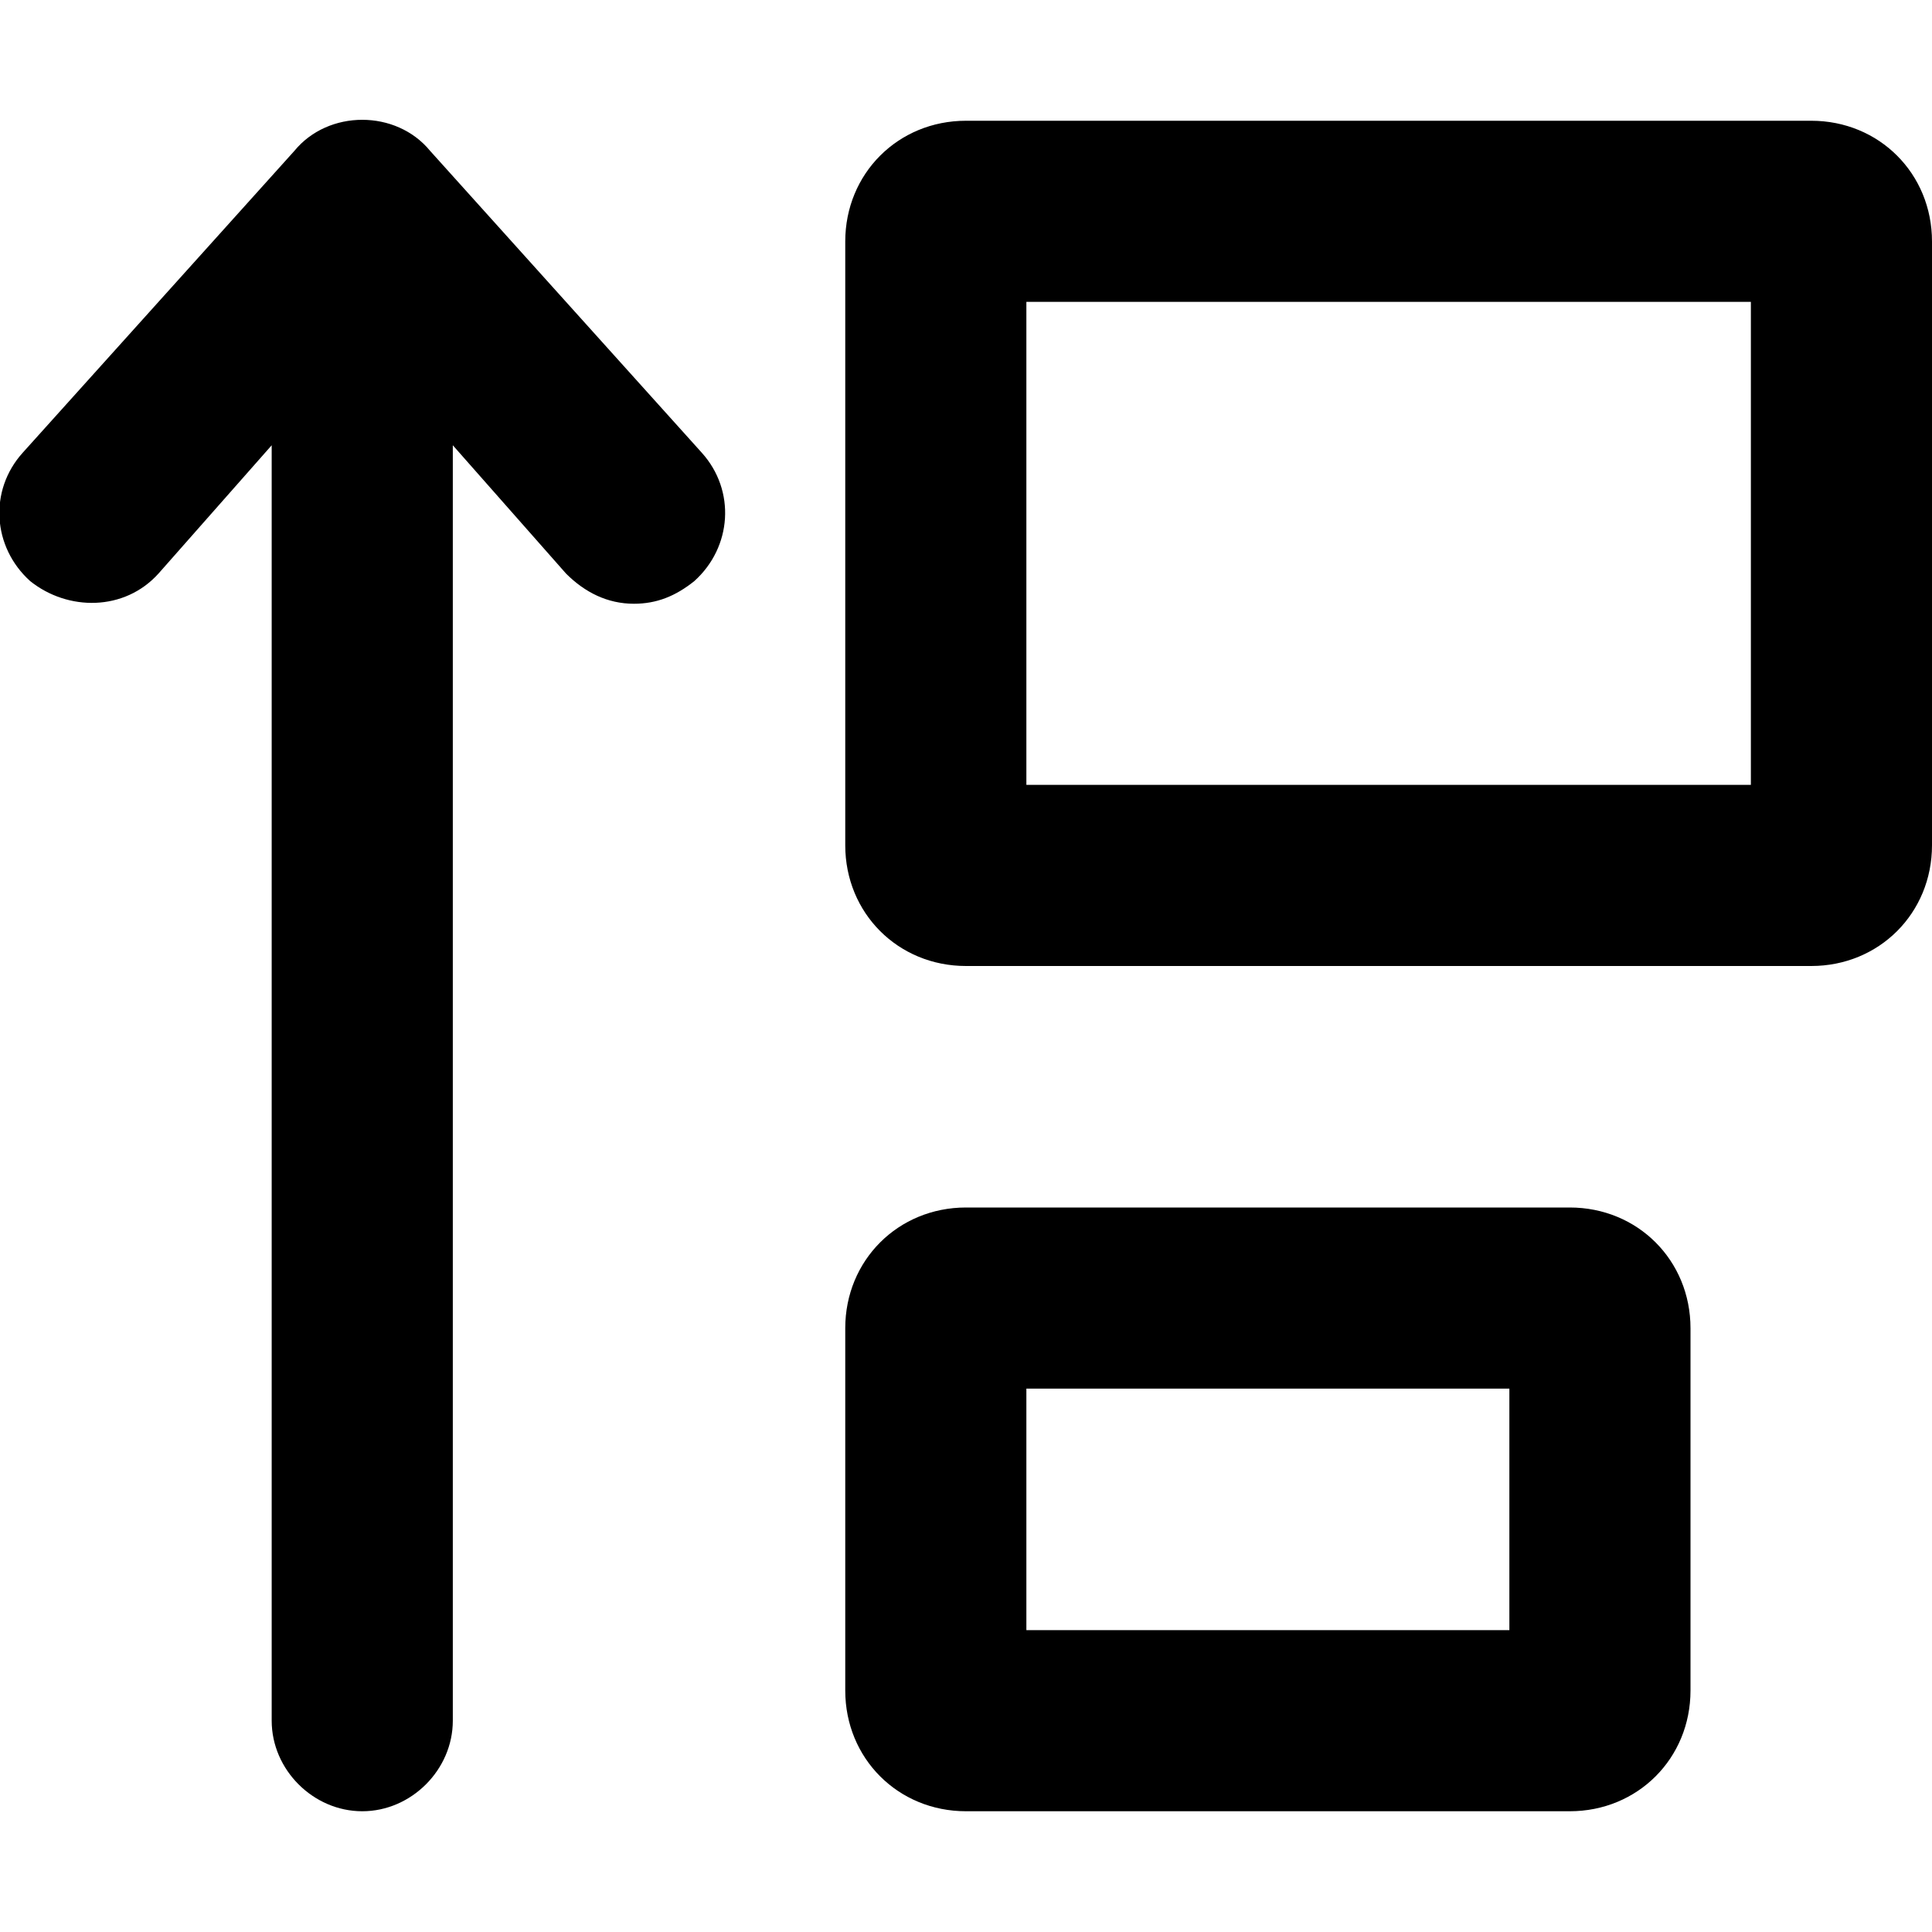 <svg xmlns="http://www.w3.org/2000/svg" viewBox="0 0 512 512"><!-- Font Awesome Pro 6.0.0-alpha1 by @fontawesome - https://fontawesome.com License - https://fontawesome.com/license (Commercial License) --><path d="M224 352V448C224 466 238 480 256 480H416C434 480 448 466 448 448V352C448 334 434 320 416 320H256C238 320 224 334 224 352ZM272 368H400V432H272V368ZM512 224V64C512 46 498 32 480 32H256C238 32 224 46 224 64V224C224 242 238 256 256 256H480C498 256 512 242 512 224ZM464 208H272V80H464V208ZM114 40C105 29 87 29 78 40L6 120C-3 130 -2 145 8 154C18 162 33 162 42 152L72 118V456C72 469 83 480 96 480S120 469 120 456V118L150 152C155 157 161 160 168 160C174 160 179 158 184 154C194 145 195 130 186 120L114 40Z"/></svg>